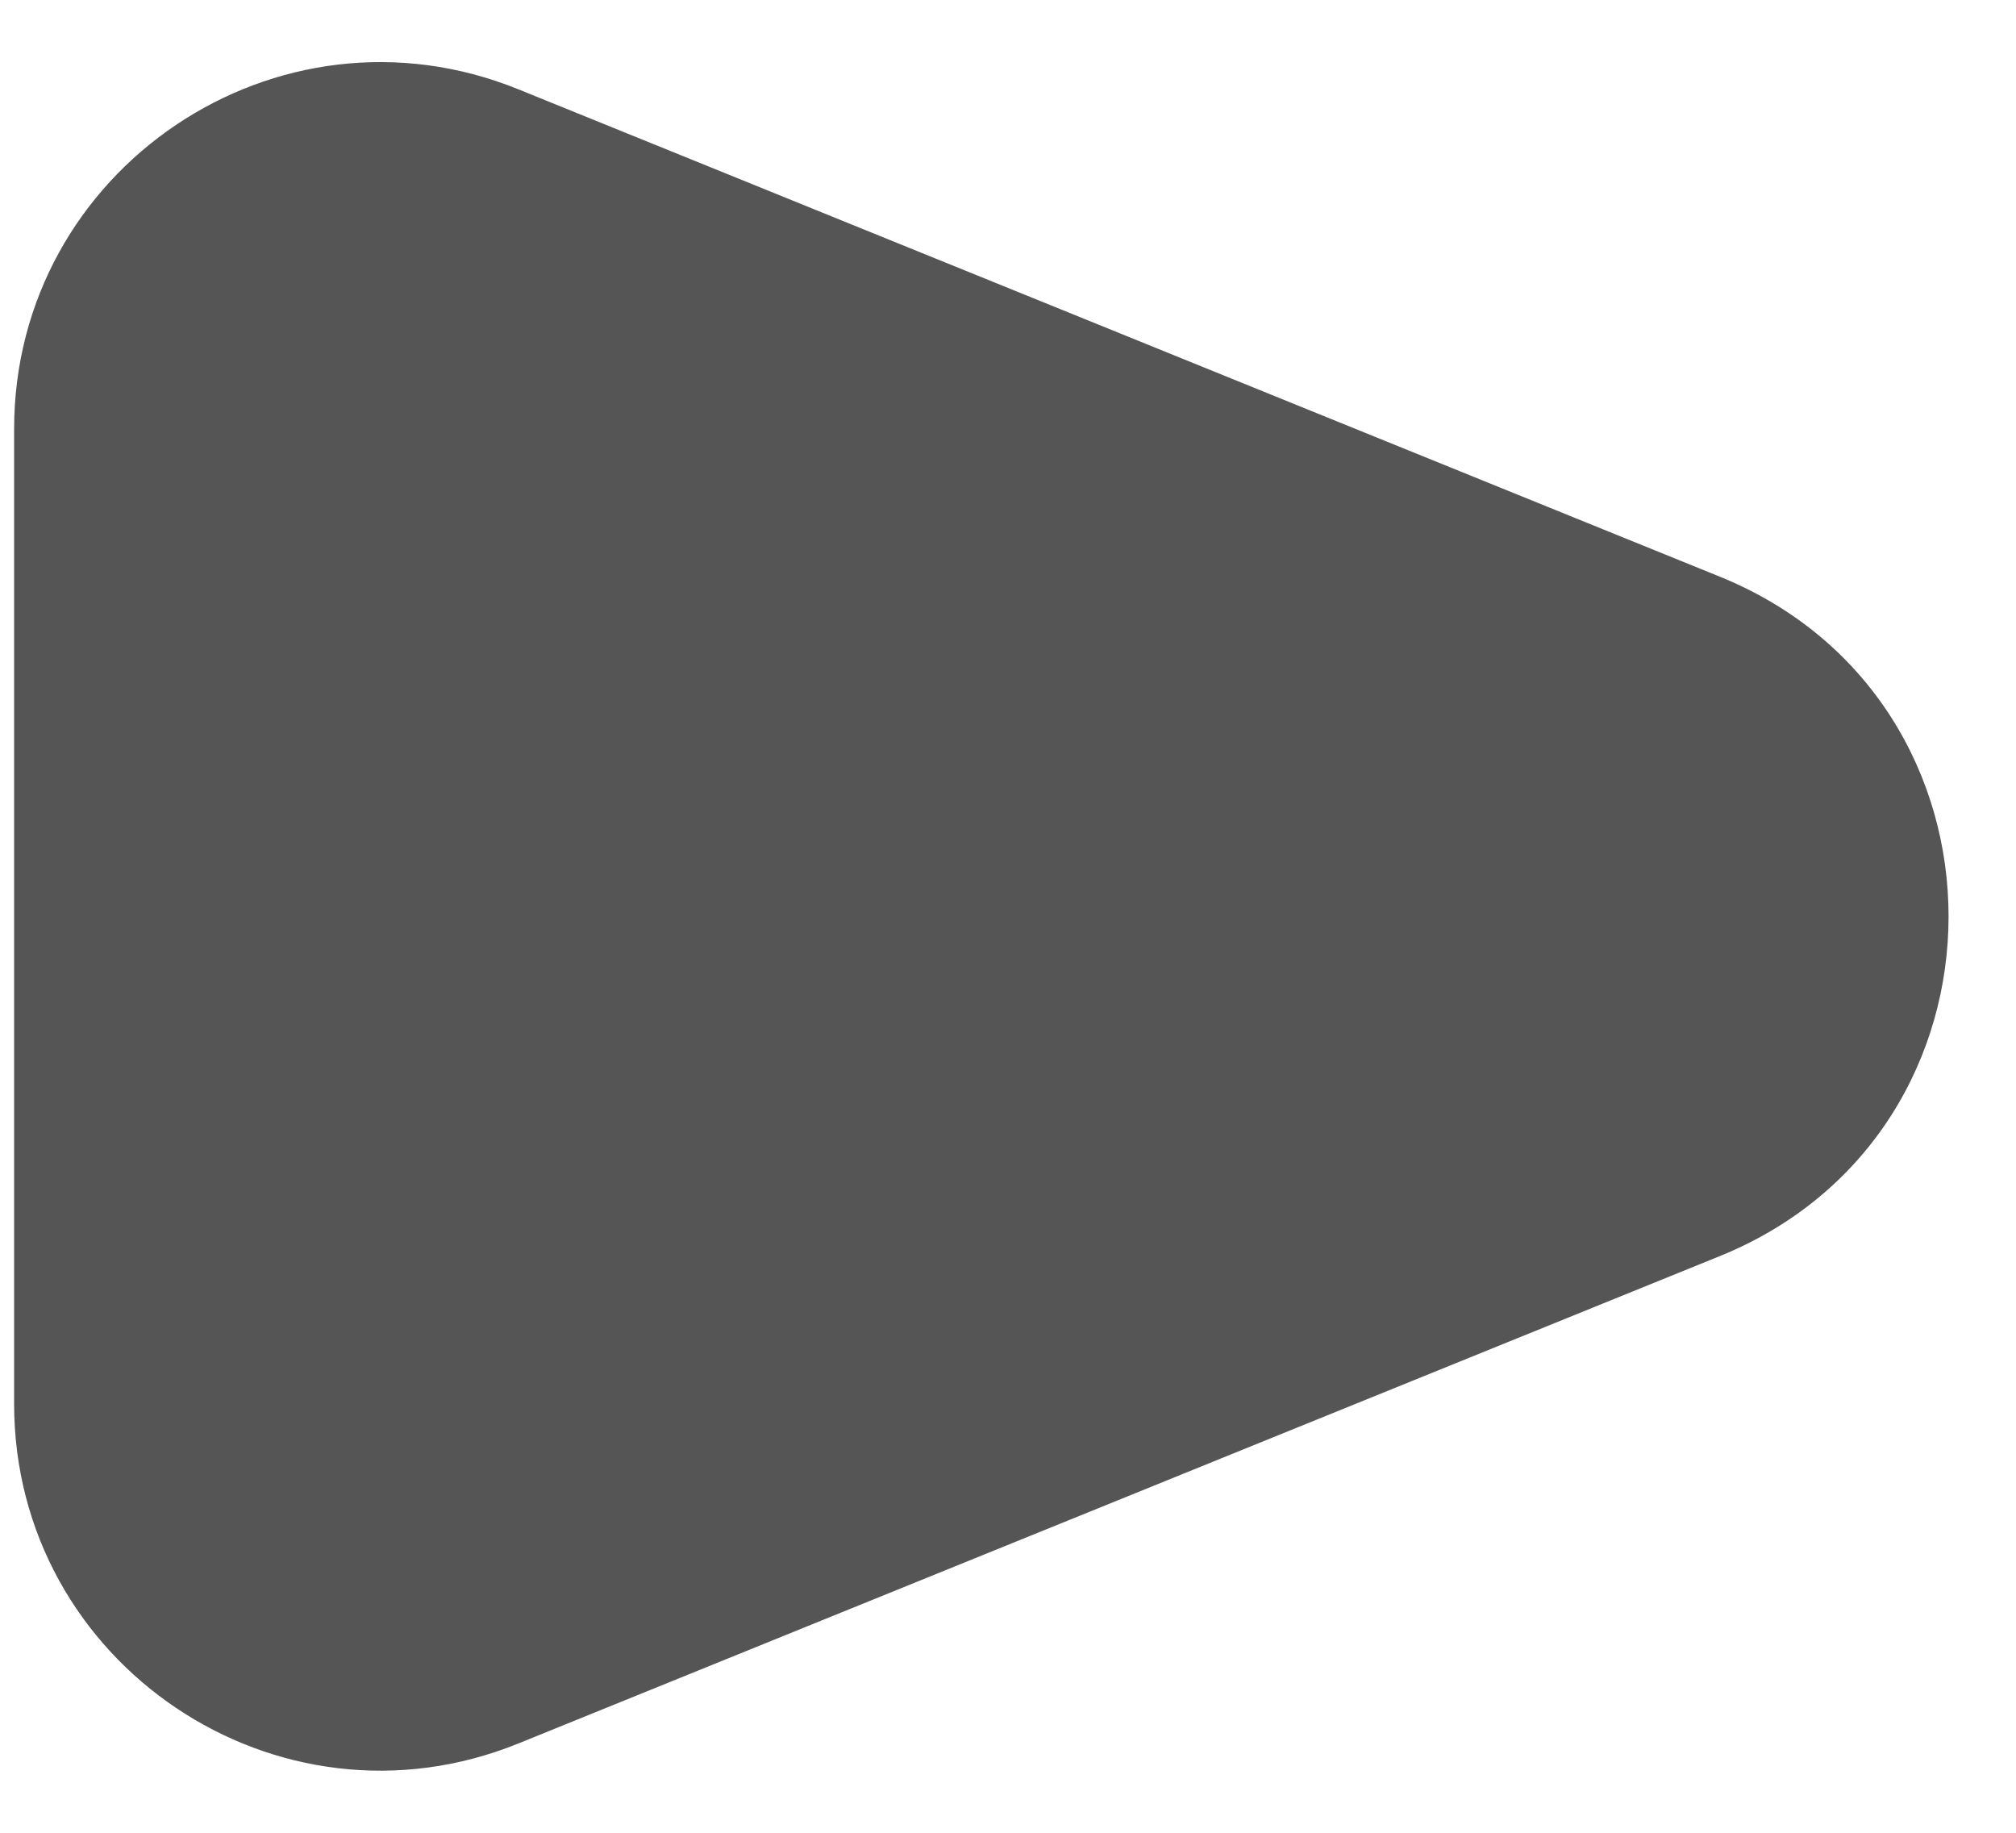 <svg width="22" height="20" viewBox="0 0 22 20" fill="none" xmlns="http://www.w3.org/2000/svg">
<path d="M5.658 0.975C3.028 -0.092 0.154 1.843 0.154 4.682V15.319C0.154 18.157 3.028 20.092 5.658 19.025L18.768 13.707C22.096 12.357 22.096 7.643 18.768 6.293L5.658 0.975Z" fill="#555555"/>
</svg>

